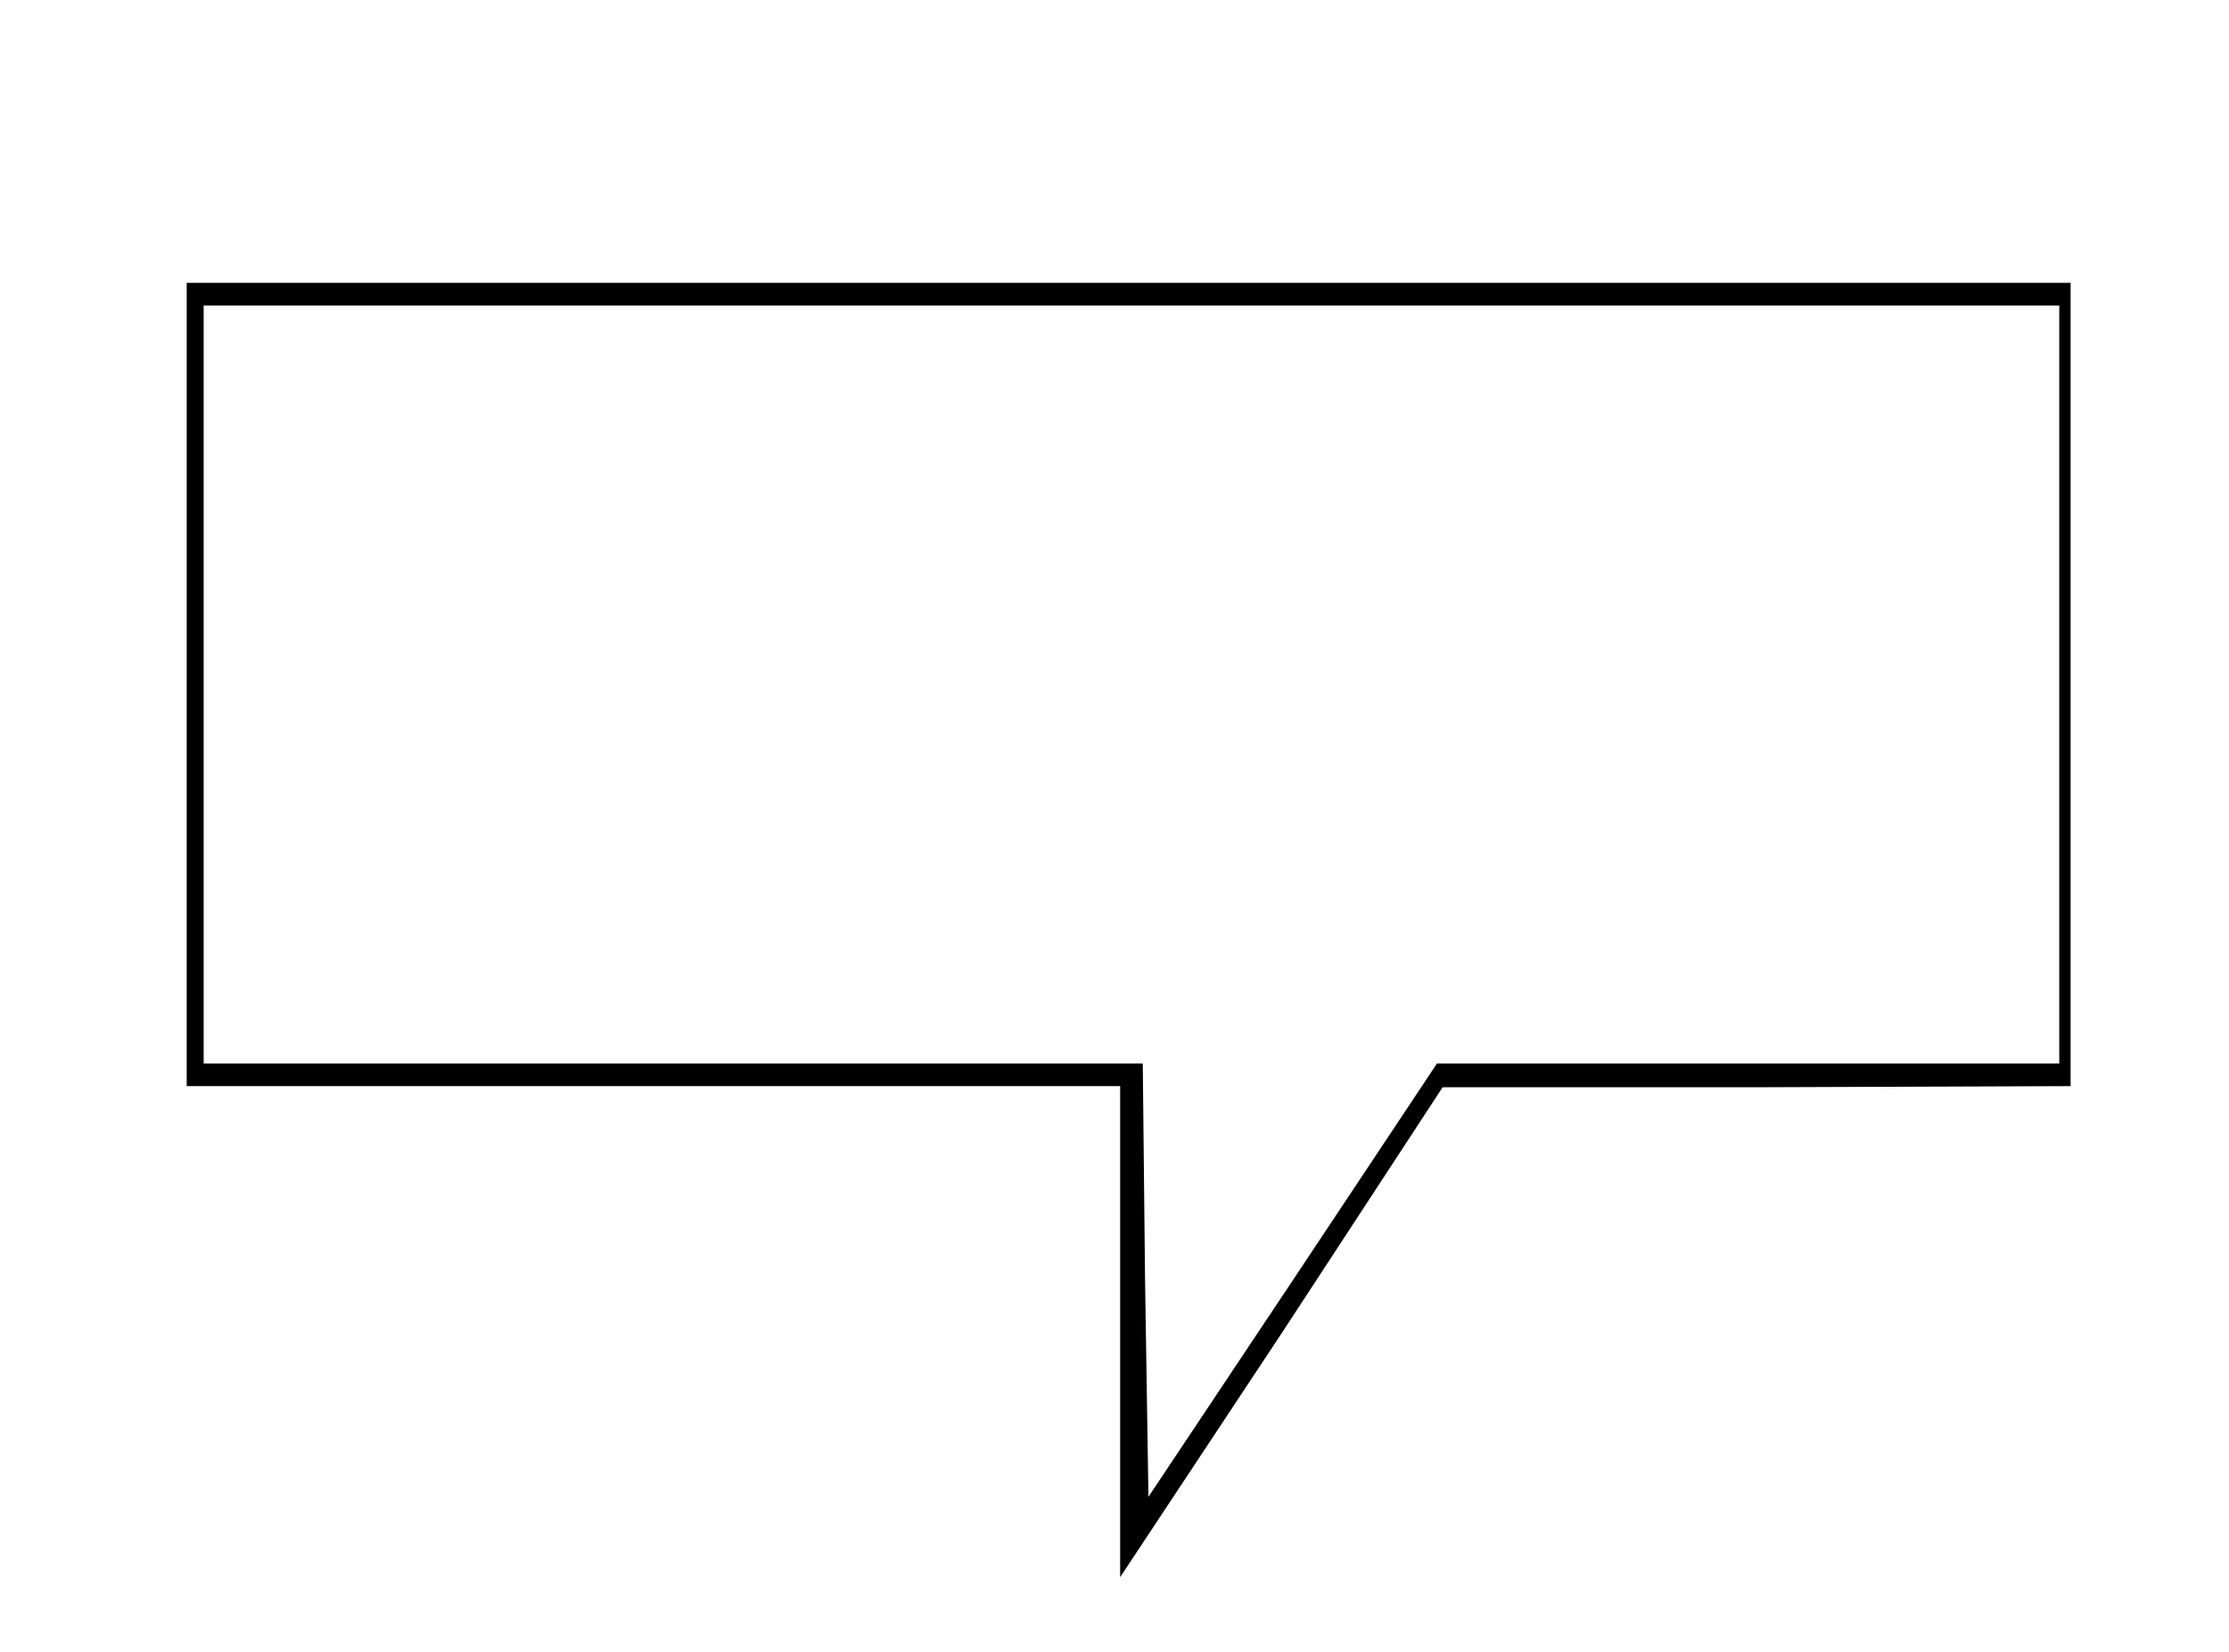<?xml version="1.0" standalone="no"?>
<!DOCTYPE svg PUBLIC "-//W3C//DTD SVG 20010904//EN"
 "http://www.w3.org/TR/2001/REC-SVG-20010904/DTD/svg10.dtd">
<svg version="1.0" xmlns="http://www.w3.org/2000/svg"
 width="197pt" height="146pt" viewBox="0 0 197 146"
 preserveAspectRatio="xMidYMid meet">
<g transform="translate(0,146) scale(0.1,-0.1)"
fill="#000000" stroke="none">
<path d="M165 855 l0 -355 413 0 412 0 0 -217 0 -217 143 216 142 217 278 0
277 1 0 355 0 355 -832 0 -833 0 0 -355z m1655 0 l0 -335 -275 0 -275 0 -127
-191 -128 -192 -3 192 -2 191 -415 0 -415 0 0 335 0 335 820 0 820 0 0 -335z"/>
</g>
</svg>
